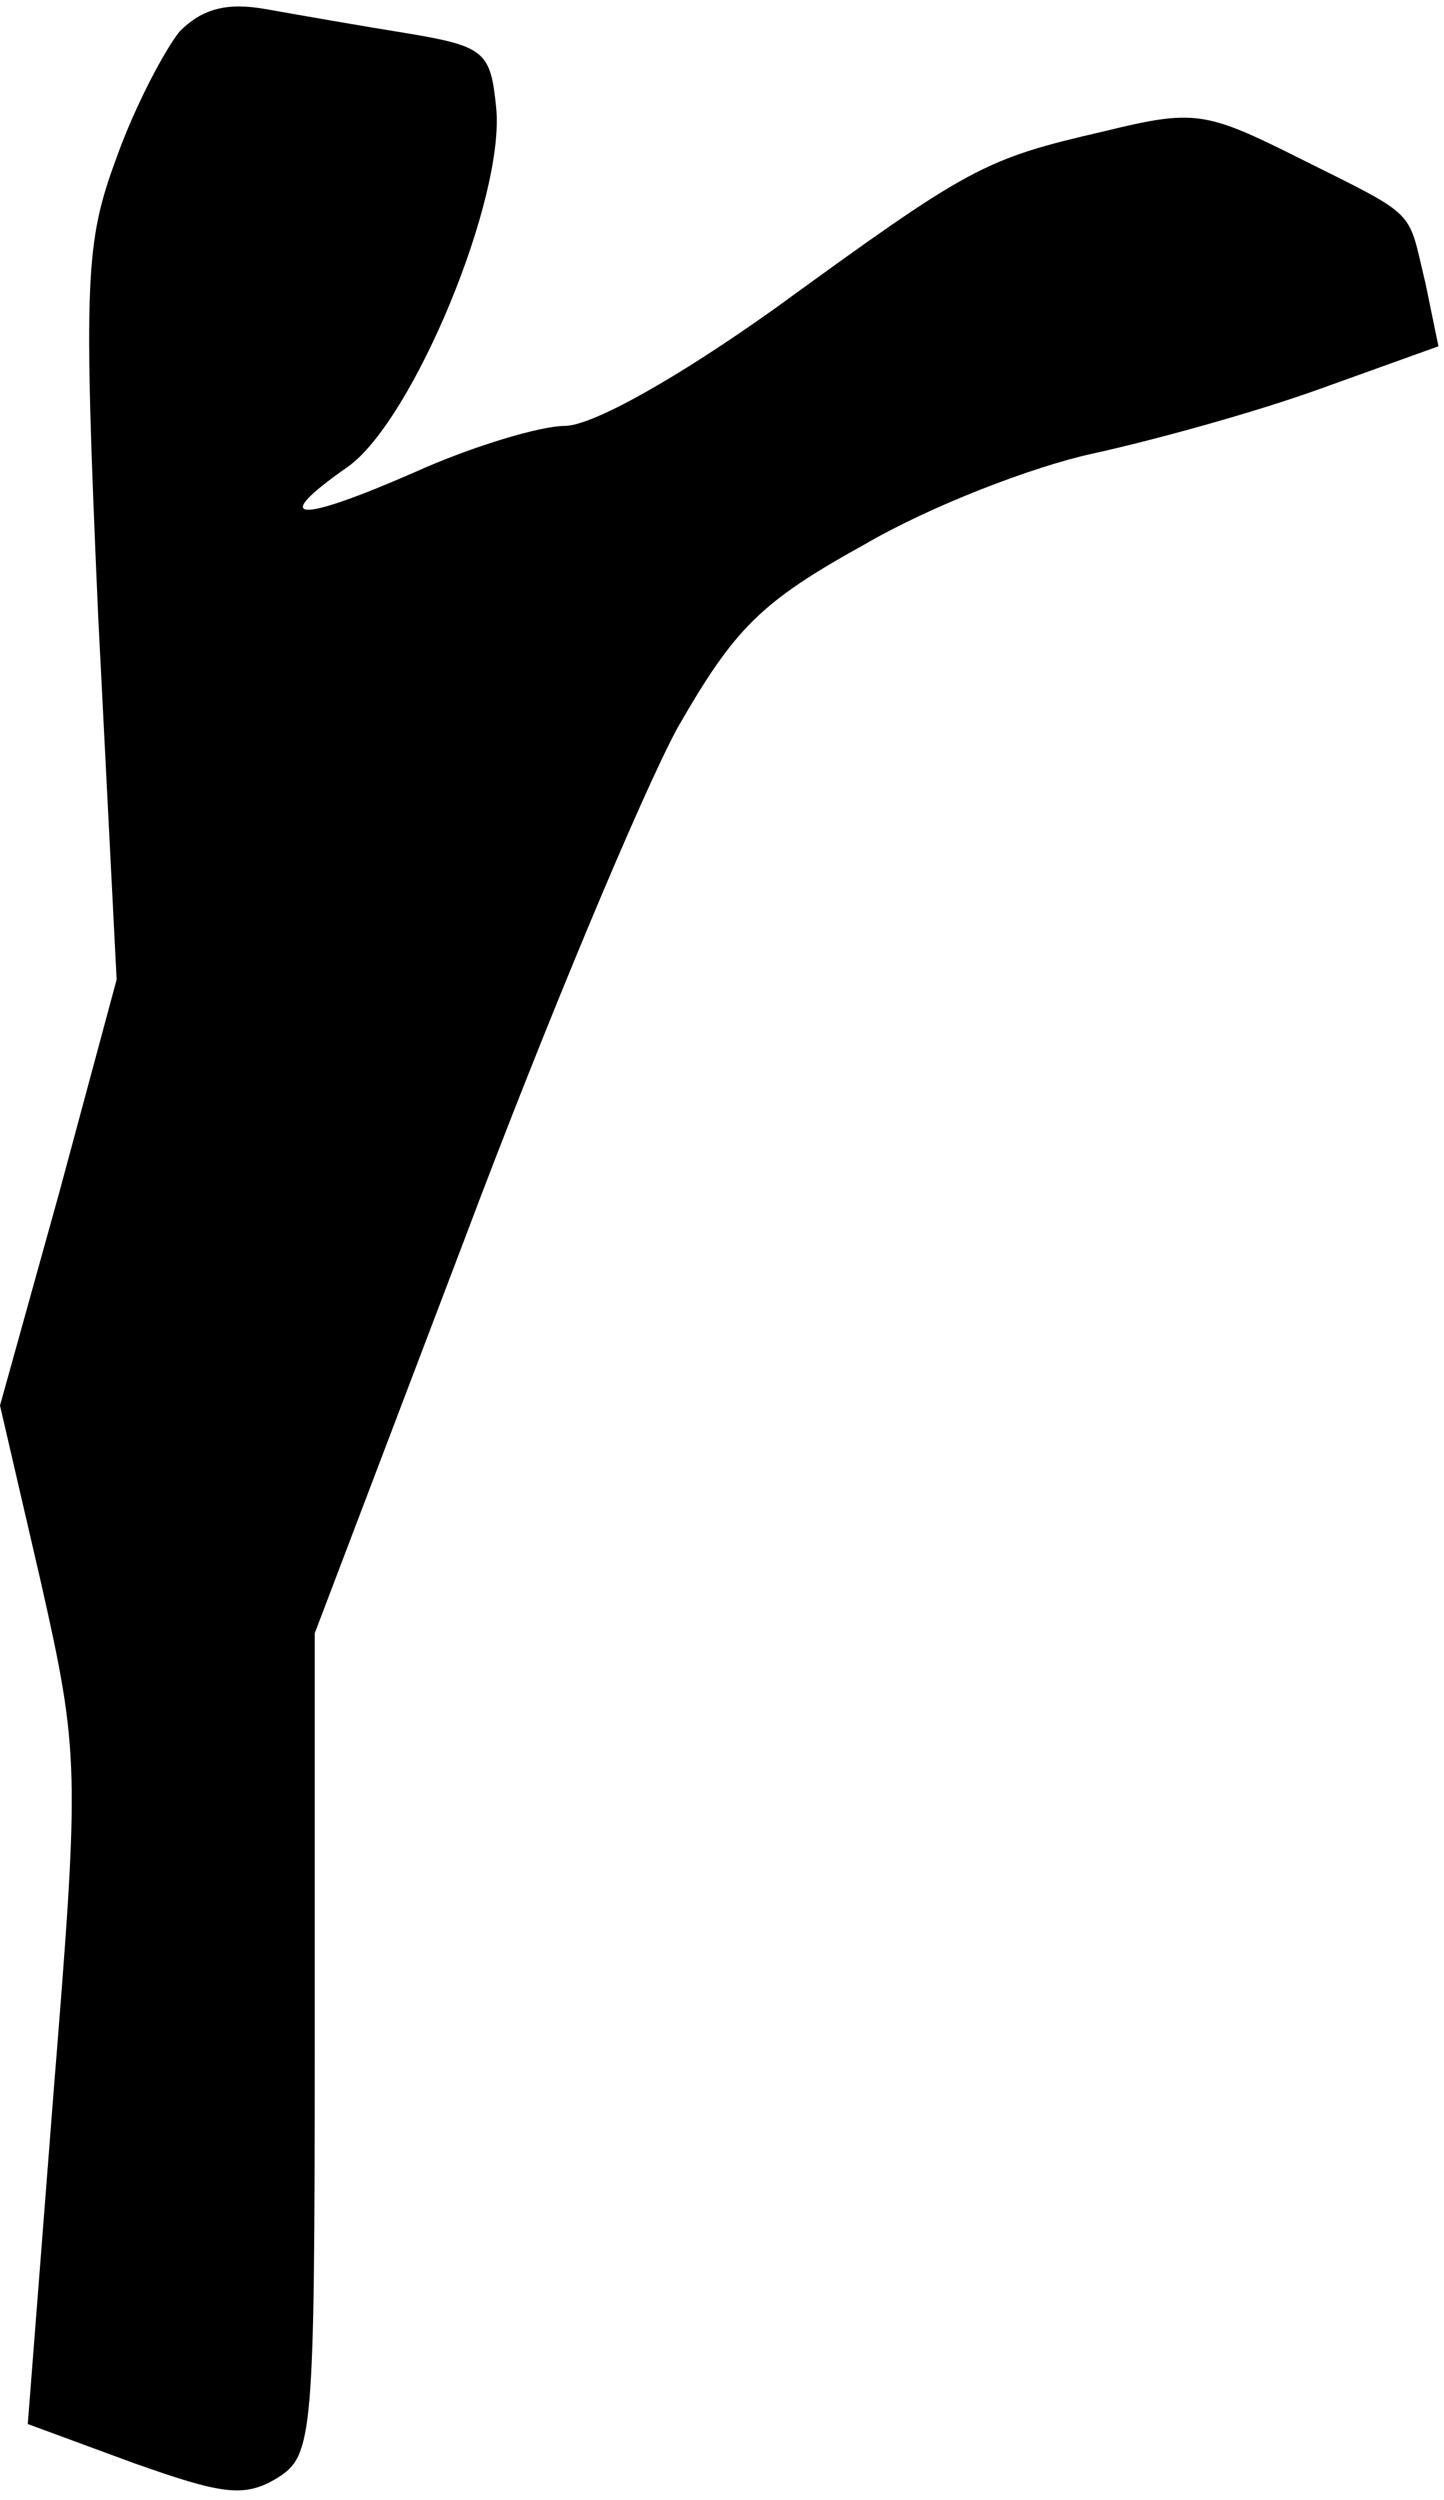 <?xml version="1.0" standalone="no"?>
<!DOCTYPE svg PUBLIC "-//W3C//DTD SVG 20010904//EN"
 "http://www.w3.org/TR/2001/REC-SVG-20010904/DTD/svg10.dtd">
<svg version="1.0" xmlns="http://www.w3.org/2000/svg"
 width="78pt" height="135pt" viewBox="0 0 78 135"
 preserveAspectRatio="xMidYMid meet">
<g transform="translate(0,135) scale(0.1,-0.1)"
fill="#000000" stroke="none">
<path fill="#000000" stroke="none" d="M97 1333 c-8 -10 -24 -40 -34 -68 -17
-46 -18 -65 -10 -247 l10 -197 -31 -115 -32 -115 22 -95 c21 -93 21 -101 7
-275 l-14 -180 57 -21 c48 -17 60 -19 78 -8 19 12 20 22 20 234 l0 222 81 213
c44 117 96 241 115 276 31 54 45 68 101 99 36 21 91 42 123 49 32 7 87 22 123
35 l64 23 -7 34 c-10 41 -3 35 -69 68 -50 25 -56 26 -105 14 -65 -15 -72 -19
-178 -96 -52 -37 -98 -63 -113 -63 -13 0 -50 -11 -81 -25 -64 -28 -79 -27 -36
3 35 25 85 145 80 194 -3 30 -6 33 -48 40 -25 4 -59 10 -76 13 -22 4 -35 0
-47 -12z"/>
</g>
</svg>
